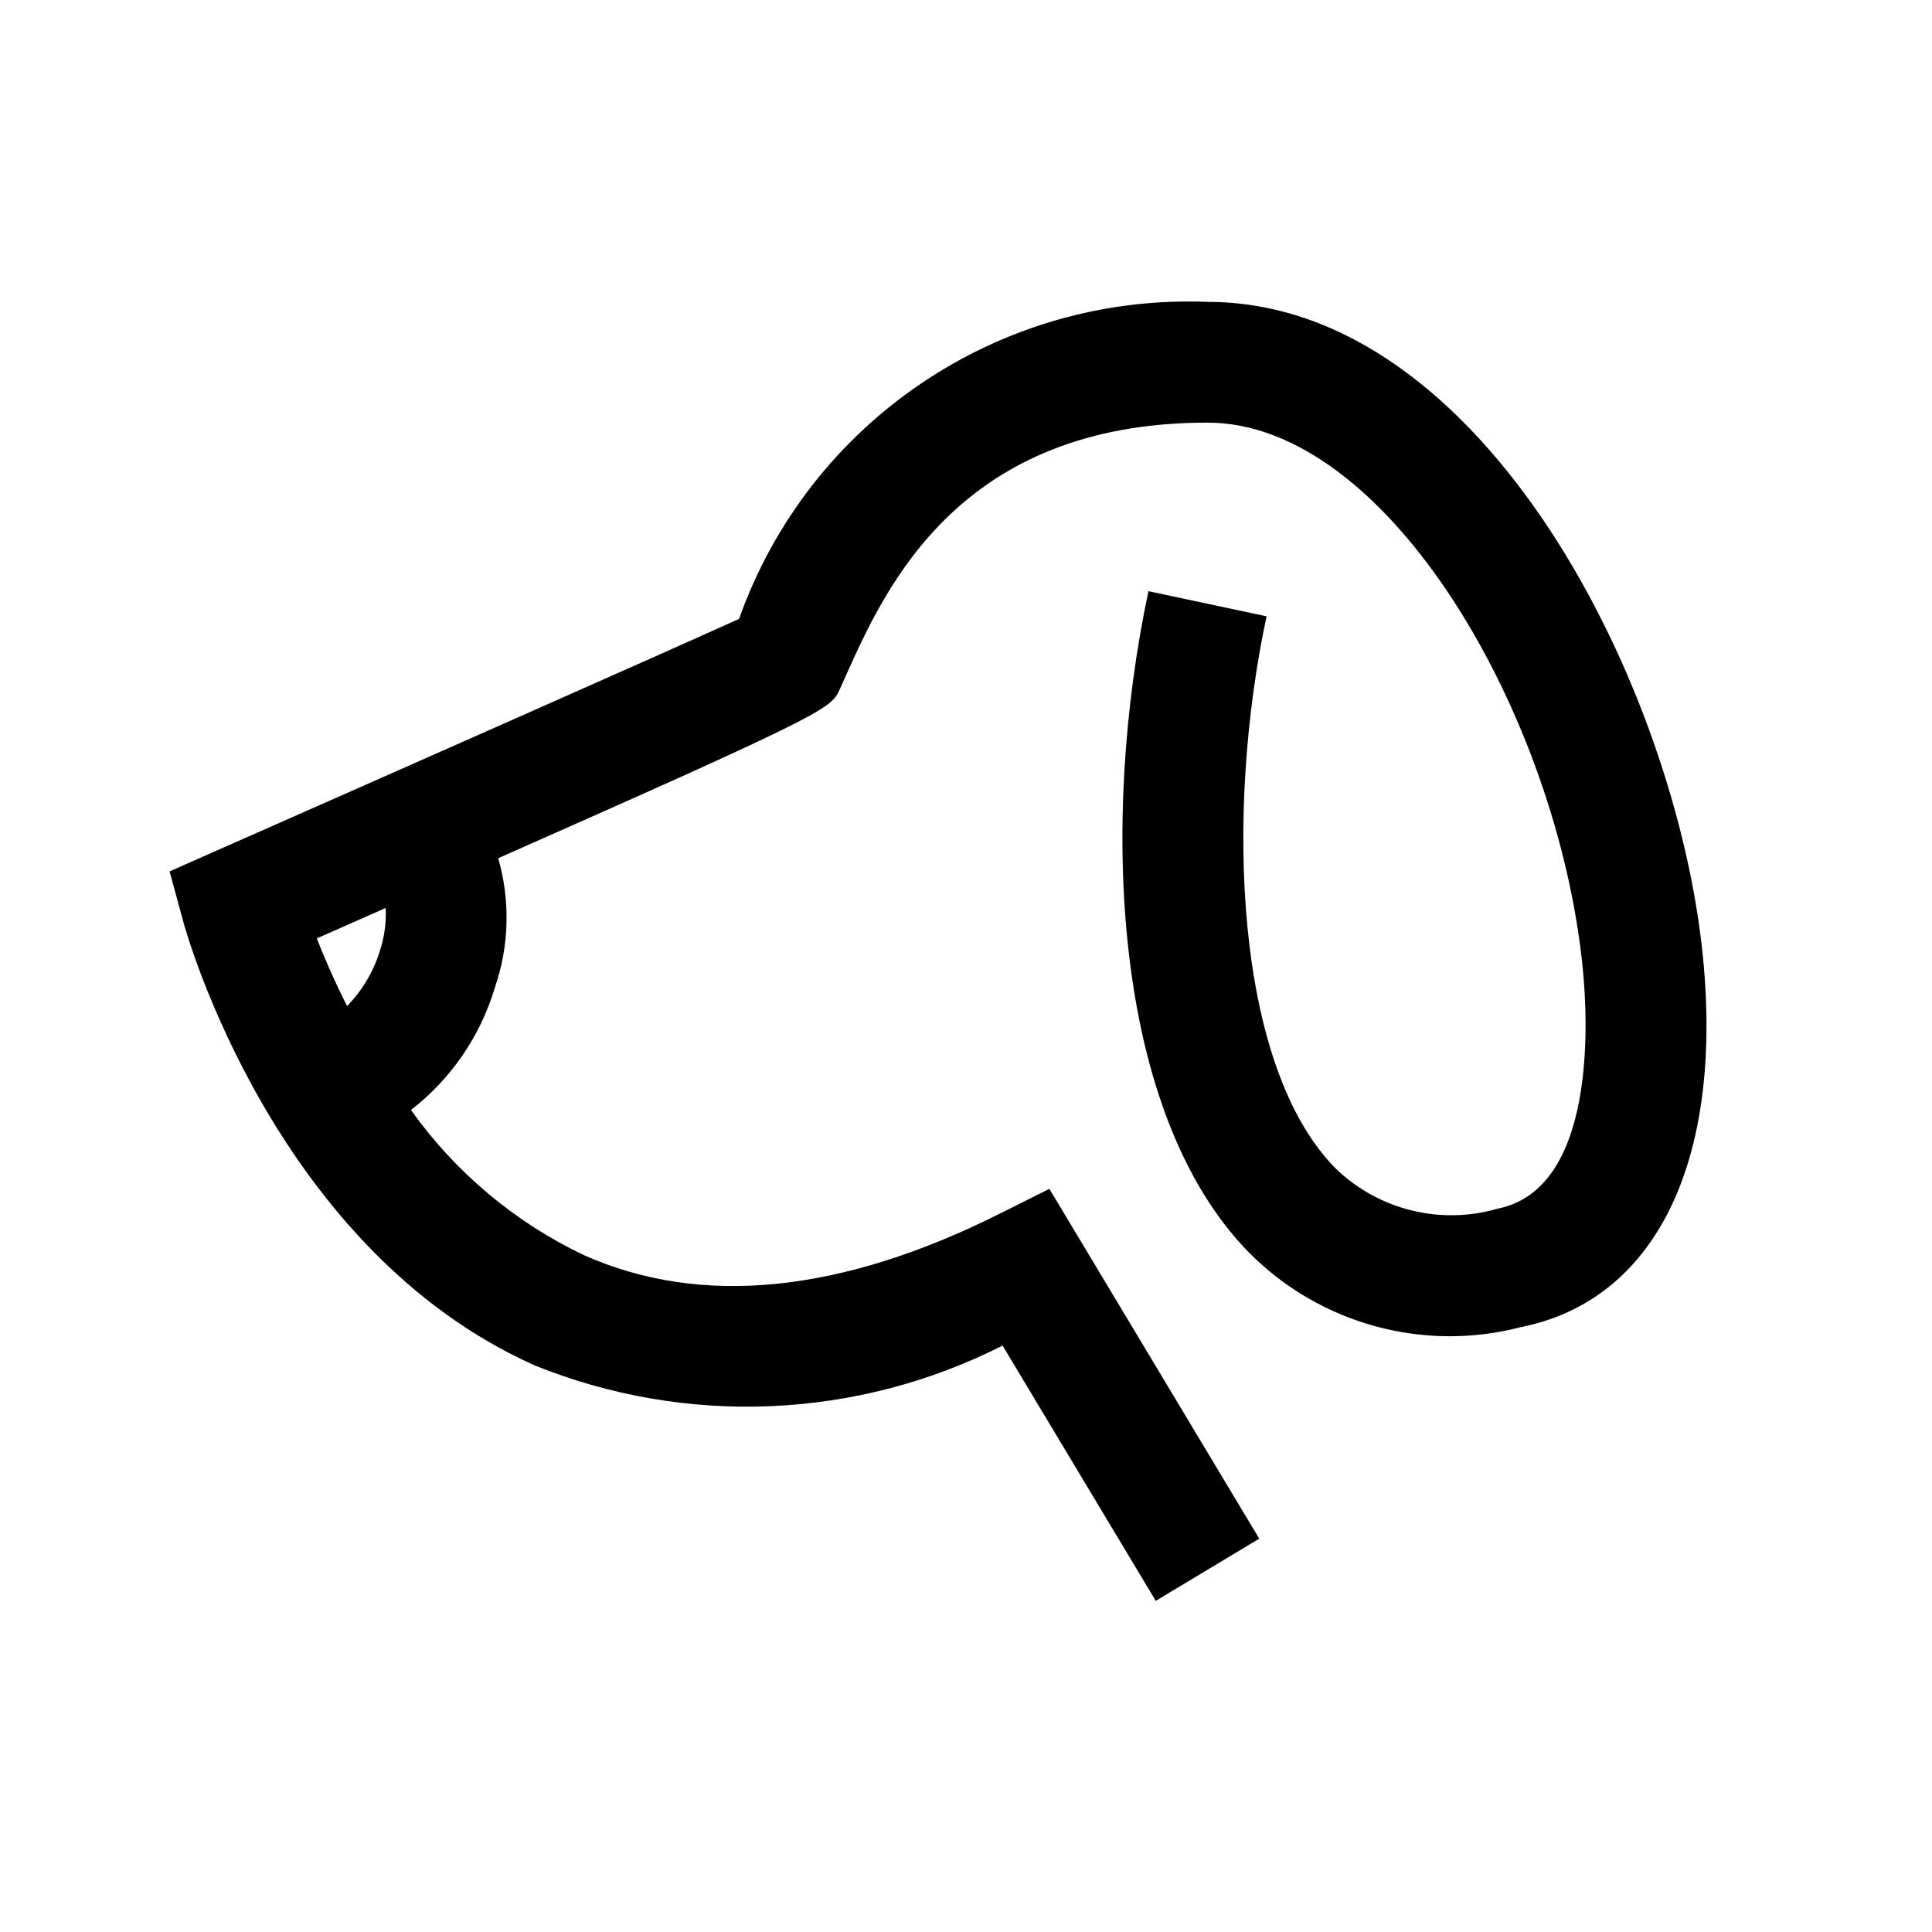 <svg xmlns="http://www.w3.org/2000/svg" viewBox="0 0 32 32">
  <g fill="none" fill-rule="evenodd">
    <path fill="currentColor" d="M26.206,11.848 C25.767,7.414 22.592,1 18,1 C14.543,0.862 11.398,2.99 10.241,6.251 C9.04,6.795 4.618,8.752 1.596,10.085 L0.809,10.433 L1.035,11.263 C1.095,11.484 2.56,16.694 6.853,18.614 C9.363,19.63 12.19,19.511 14.606,18.287 L17.143,22.515 L18.857,21.485 L15.381,15.691 L14.553,16.105 C11.923,17.422 9.611,17.651 7.678,16.792 C6.531,16.248 5.543,15.419 4.807,14.385 C5.467,13.873 5.952,13.169 6.193,12.369 C6.434,11.674 6.455,10.922 6.252,10.215 C11.738,7.788 11.762,7.736 11.909,7.417 L12.012,7.187 C12.669,5.725 13.892,3 18,3 C20.996,3 23.802,7.862 24.216,12.044 C24.3,12.894 24.447,15.69 22.804,16.02 C21.855,16.294 20.831,16.04 20.121,15.352 C18.453,13.663 18.283,9.474 18.978,6.208 L17.022,5.792 C16.214,9.588 16.419,14.45 18.698,16.757 C19.874,17.935 21.586,18.401 23.196,17.98 C25.417,17.536 26.543,15.243 26.206,11.848 Z M4.288,11.761 C4.182,12.1 3.997,12.409 3.749,12.663 C3.536,12.242 3.37,11.857 3.247,11.543 L4.388,11.039 C4.4,11.284 4.366,11.529 4.288,11.761 Z" transform="translate(2 4)"/>
  </g>
</svg>
